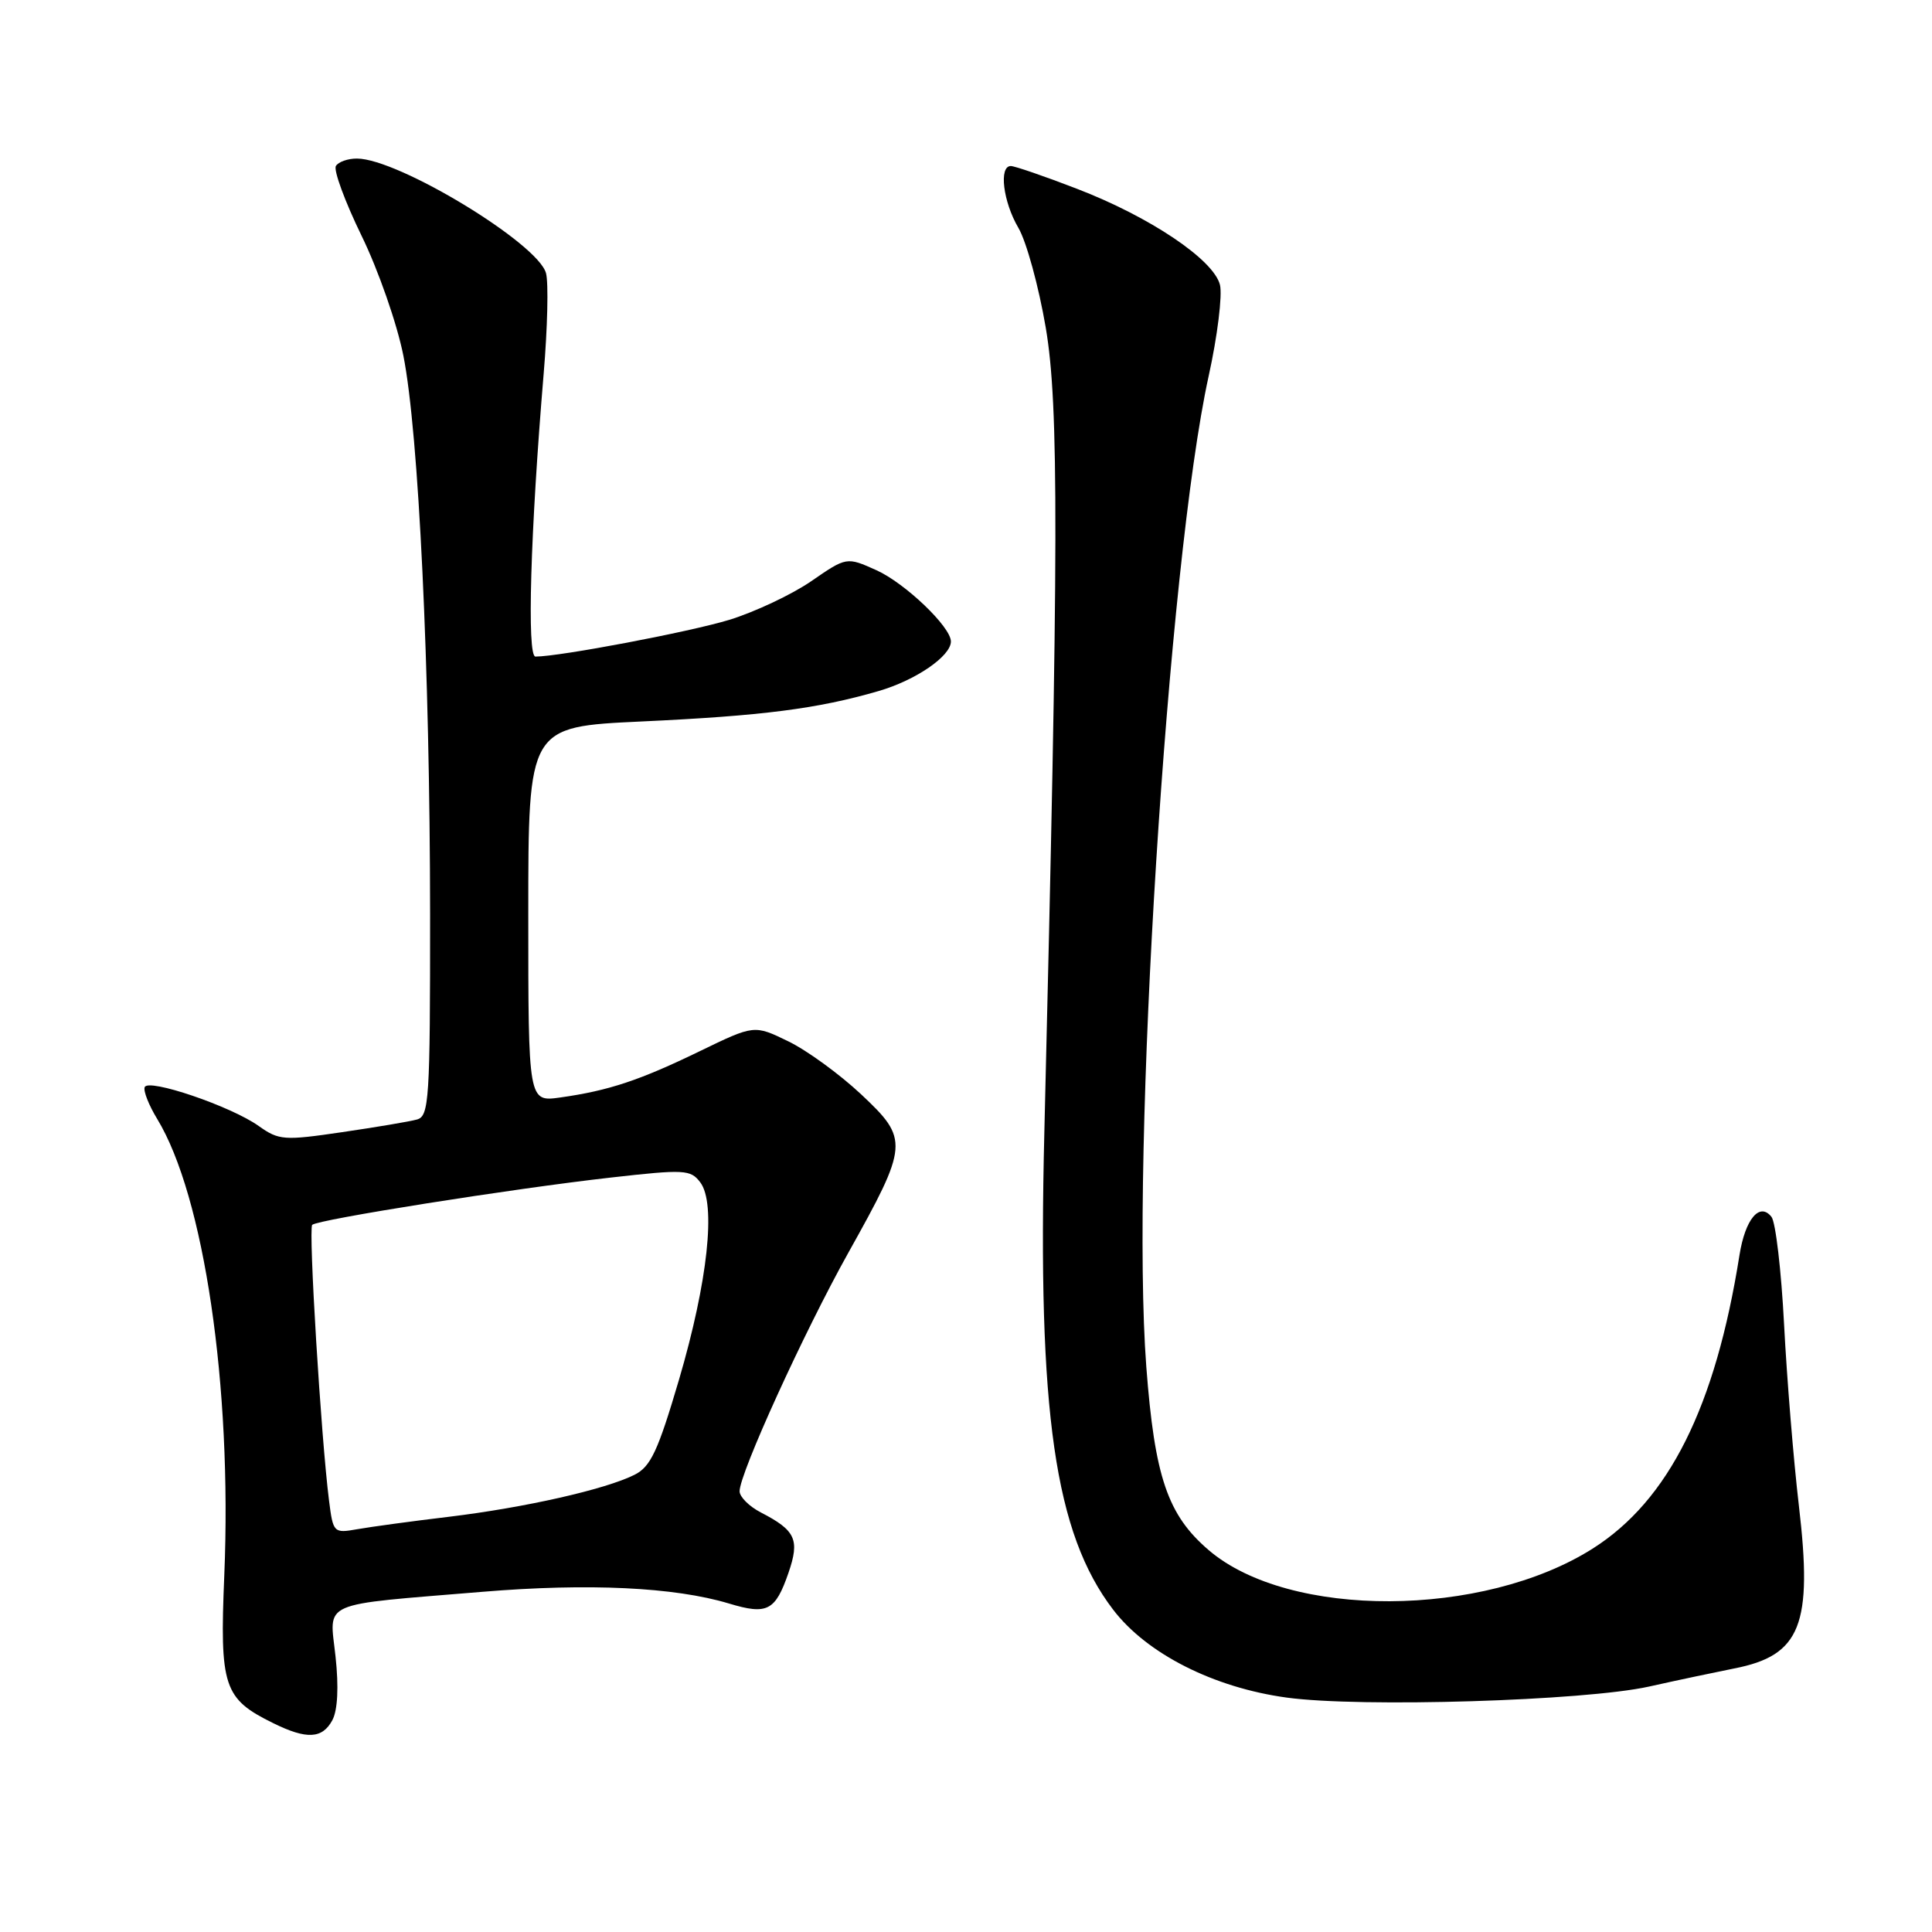 <?xml version="1.0" encoding="UTF-8" standalone="no"?>
<!DOCTYPE svg PUBLIC "-//W3C//DTD SVG 1.1//EN" "http://www.w3.org/Graphics/SVG/1.1/DTD/svg11.dtd" >
<svg xmlns="http://www.w3.org/2000/svg" xmlns:xlink="http://www.w3.org/1999/xlink" version="1.1" viewBox="0 0 256 256">
 <g >
 <path fill="currentColor"
d=" M 44.04 227.93 C 44.74 226.62 44.90 223.54 44.46 219.50 C 43.66 212.03 42.04 212.74 63.96 210.92 C 77.97 209.76 89.36 210.30 96.58 212.47 C 101.67 214.01 102.73 213.46 104.48 208.40 C 105.99 204.01 105.43 202.79 100.82 200.41 C 99.27 199.61 98.00 198.34 98.00 197.60 C 98.00 195.23 106.53 176.52 112.40 166.01 C 120.41 151.66 120.47 150.98 114.10 145.00 C 111.25 142.33 106.90 139.16 104.43 137.97 C 99.94 135.79 99.94 135.79 92.72 139.29 C 84.77 143.15 80.65 144.52 74.25 145.42 C 70.00 146.02 70.00 146.02 70.00 121.16 C 70.00 96.30 70.00 96.30 84.98 95.60 C 101.07 94.85 108.32 93.92 116.41 91.57 C 121.34 90.14 126.00 86.94 126.00 85.00 C 126.00 83.07 119.94 77.28 116.14 75.56 C 112.18 73.78 112.18 73.78 107.48 77.02 C 104.89 78.80 100.01 81.09 96.64 82.13 C 91.35 83.74 74.16 87.00 70.95 87.00 C 69.80 87.00 70.28 70.51 72.04 49.50 C 72.55 43.45 72.69 37.46 72.35 36.20 C 71.30 32.26 52.80 21.03 47.31 21.01 C 46.10 21.00 44.84 21.45 44.51 21.99 C 44.17 22.54 45.70 26.70 47.91 31.24 C 50.13 35.78 52.62 42.93 53.45 47.13 C 55.48 57.34 56.97 88.53 56.99 121.18 C 57.00 145.75 56.86 147.90 55.25 148.34 C 54.29 148.61 49.82 149.36 45.31 150.02 C 37.63 151.15 36.95 151.10 34.28 149.20 C 30.61 146.58 19.60 142.84 19.17 144.06 C 18.98 144.58 19.73 146.46 20.82 148.25 C 27.04 158.46 30.76 183.70 29.72 208.72 C 29.10 223.52 29.62 225.09 36.21 228.33 C 40.63 230.51 42.71 230.41 44.04 227.93 Z  M 218.50 223.48 C 222.35 222.62 227.43 221.55 229.79 221.08 C 238.61 219.36 240.22 215.31 238.36 199.50 C 237.65 193.45 236.77 182.65 236.40 175.50 C 236.03 168.35 235.28 161.93 234.73 161.24 C 233.16 159.25 231.25 161.53 230.49 166.31 C 227.30 186.44 221.12 198.80 211.05 205.19 C 196.51 214.41 170.80 214.52 160.16 205.40 C 154.71 200.74 153.00 195.70 151.89 181.09 C 149.78 153.20 154.73 74.55 160.15 49.85 C 161.32 44.55 161.99 39.10 161.65 37.74 C 160.81 34.40 152.37 28.73 142.69 25.01 C 138.39 23.35 134.45 22.00 133.94 22.00 C 132.33 22.00 132.91 26.73 134.94 30.19 C 136.01 32.01 137.64 37.97 138.57 43.43 C 140.32 53.71 140.28 72.33 138.38 150.08 C 137.47 187.20 139.77 203.17 147.49 213.28 C 151.95 219.13 160.82 223.62 170.50 224.94 C 180.32 226.28 209.95 225.37 218.50 223.48 Z  M 43.60 198.85 C 42.54 190.51 40.85 162.82 41.37 162.30 C 42.07 161.60 67.92 157.50 80.96 156.03 C 90.70 154.93 91.51 154.97 92.79 156.67 C 94.91 159.47 93.79 169.82 89.97 182.82 C 87.18 192.28 86.22 194.35 84.07 195.42 C 80.19 197.36 69.57 199.76 59.50 200.98 C 54.55 201.57 49.07 202.32 47.33 202.63 C 44.22 203.18 44.14 203.10 43.60 198.85 Z "/>
</g>
</svg>